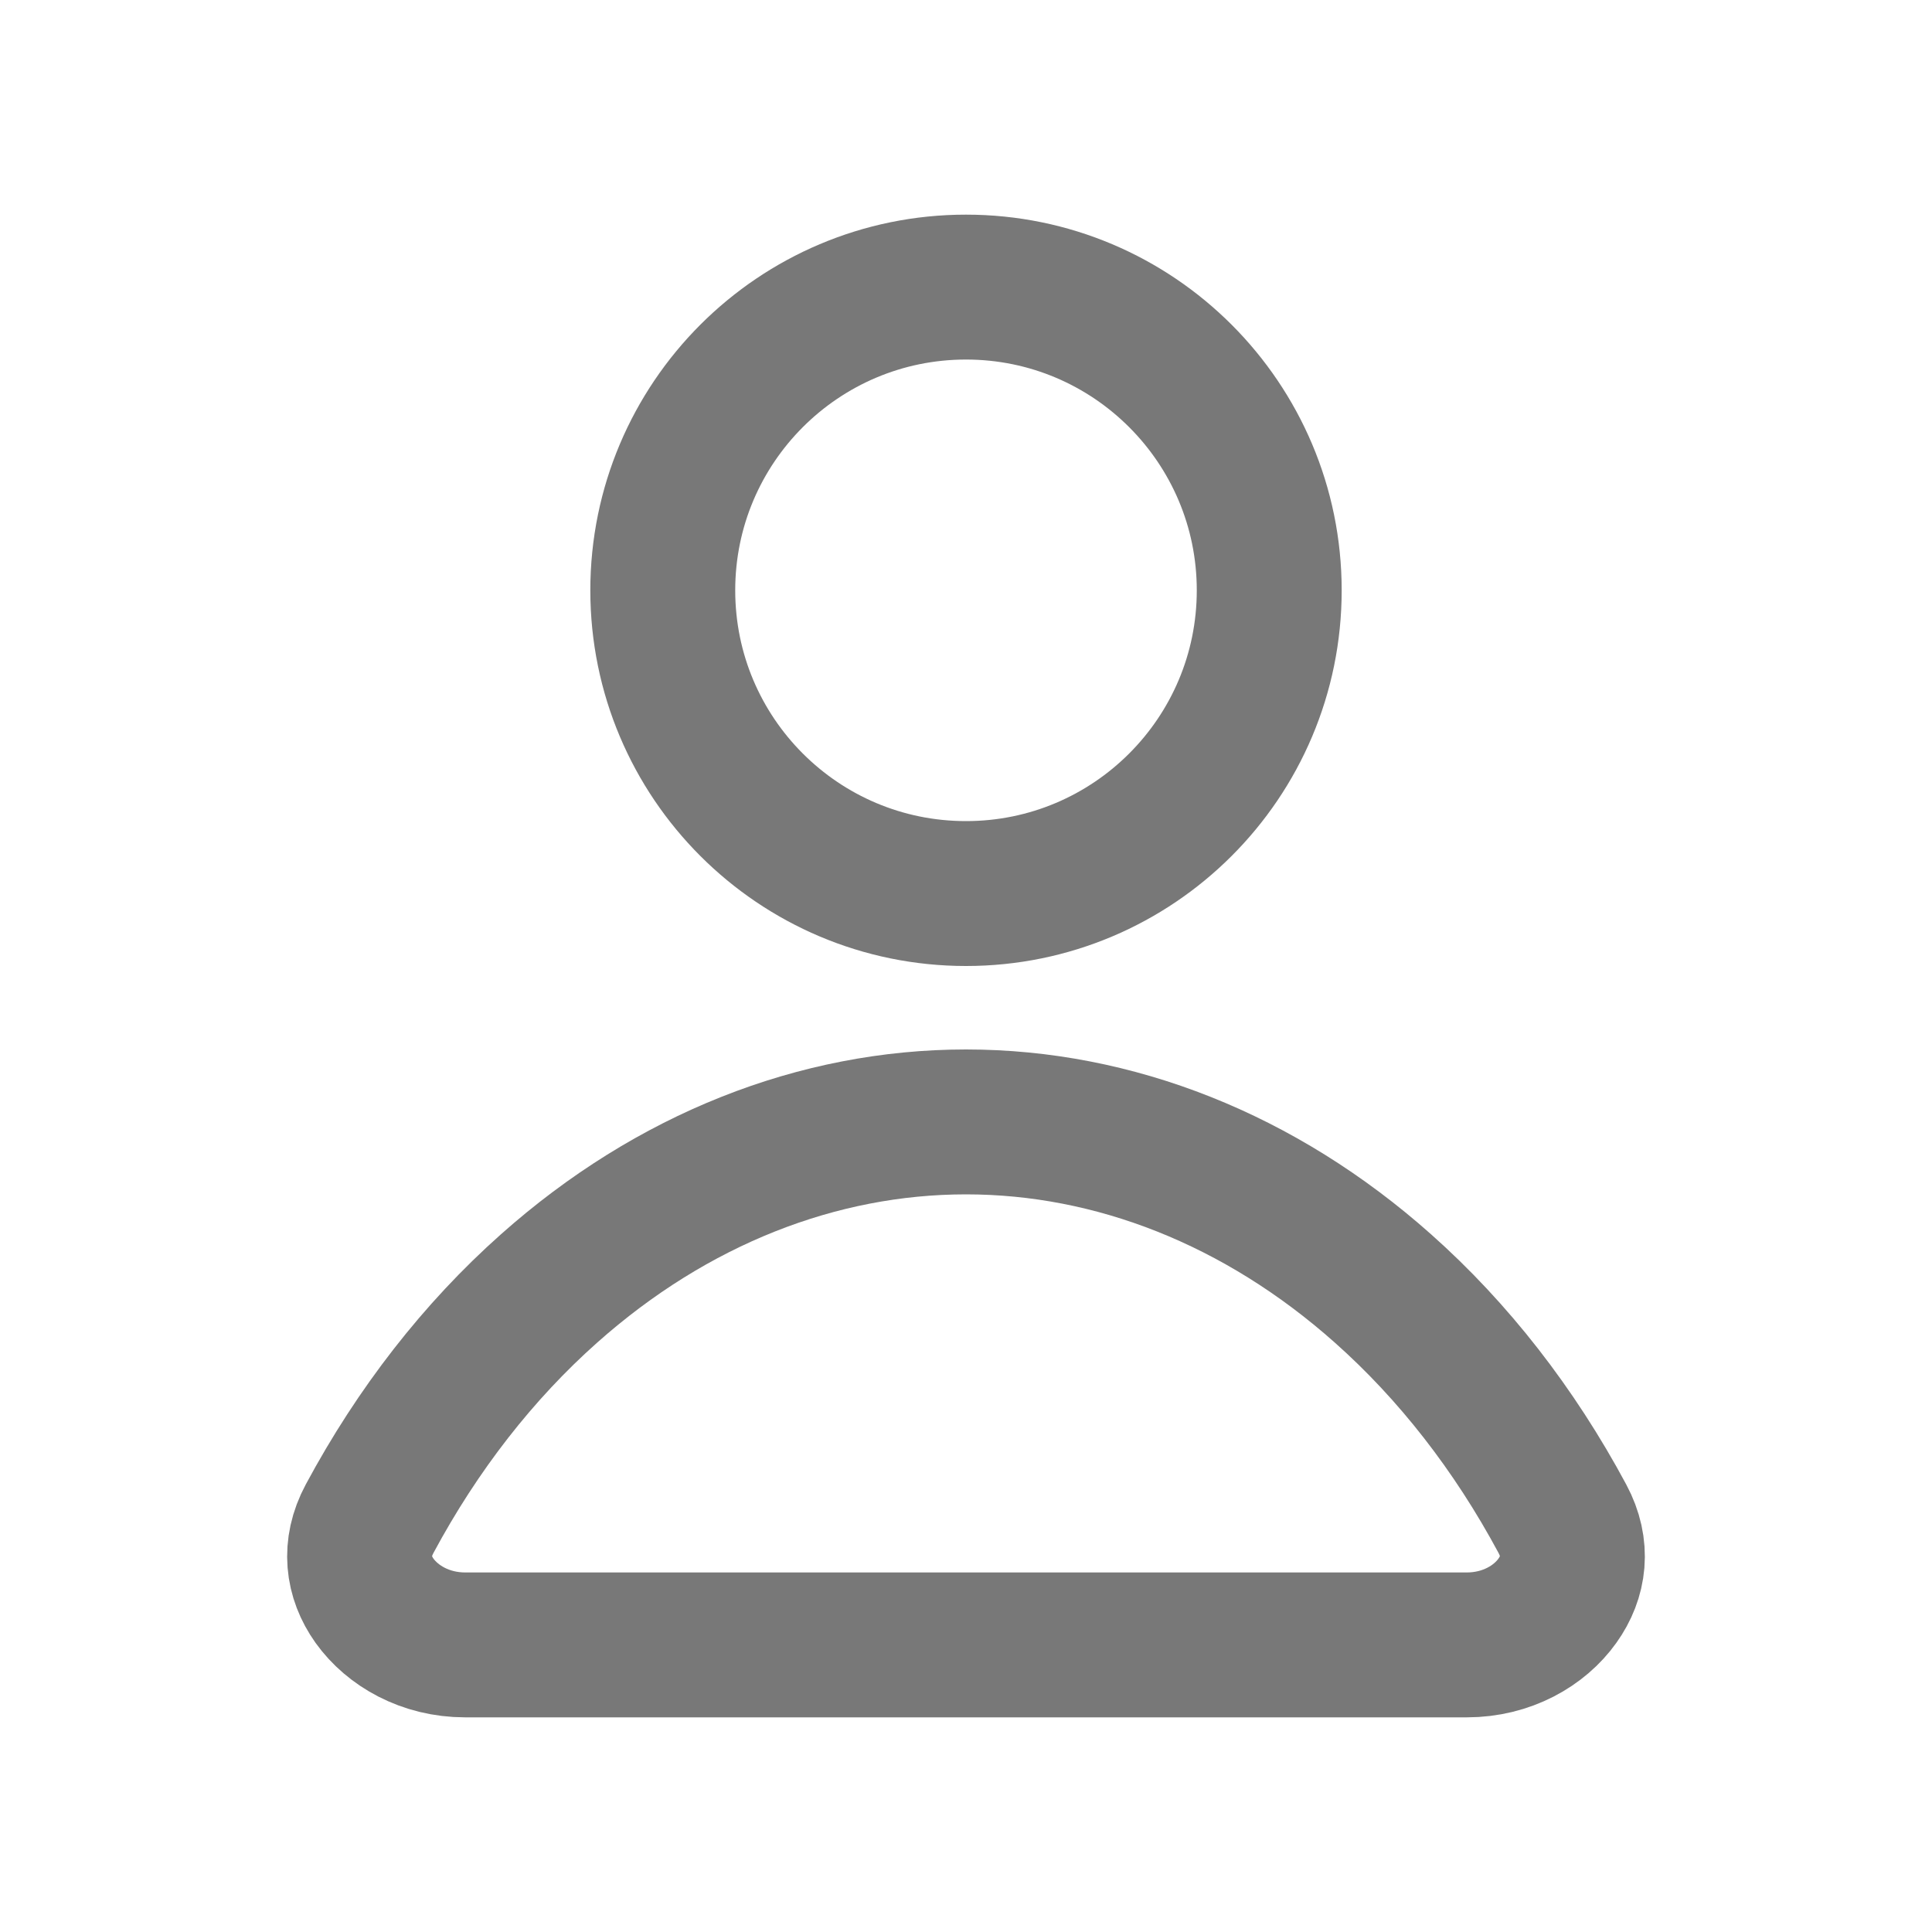 <svg width="20" height="20" viewBox="0 0 20 20" fill="none" xmlns="http://www.w3.org/2000/svg">
<g id="Frame 23">
<g id="Group 58">
<path id="Vector" d="M13.139 6.111C13.139 7.845 11.733 9.25 10 9.25C8.266 9.25 6.861 7.845 6.861 6.111C6.861 4.378 8.266 2.972 10 2.972C11.733 2.972 13.139 4.378 13.139 6.111Z" stroke="#787878" stroke-width="1.5" stroke-linecap="round" stroke-linejoin="round"/>
<path id="Vector_2" d="M16.174 15.722C16.338 16.028 16.297 16.326 16.122 16.571C15.938 16.829 15.599 17.028 15.183 17.028H4.817C4.401 17.028 4.062 16.829 3.877 16.571C3.703 16.326 3.662 16.028 3.826 15.722C4.324 14.794 4.954 13.986 5.685 13.337C6.957 12.206 8.469 11.614 10 11.614C11.531 11.614 13.043 12.206 14.315 13.337C15.046 13.986 15.676 14.794 16.174 15.722Z" stroke="#787878" stroke-width="1.5" stroke-linecap="round" stroke-linejoin="round"/>
</g>
</g>
</svg>

